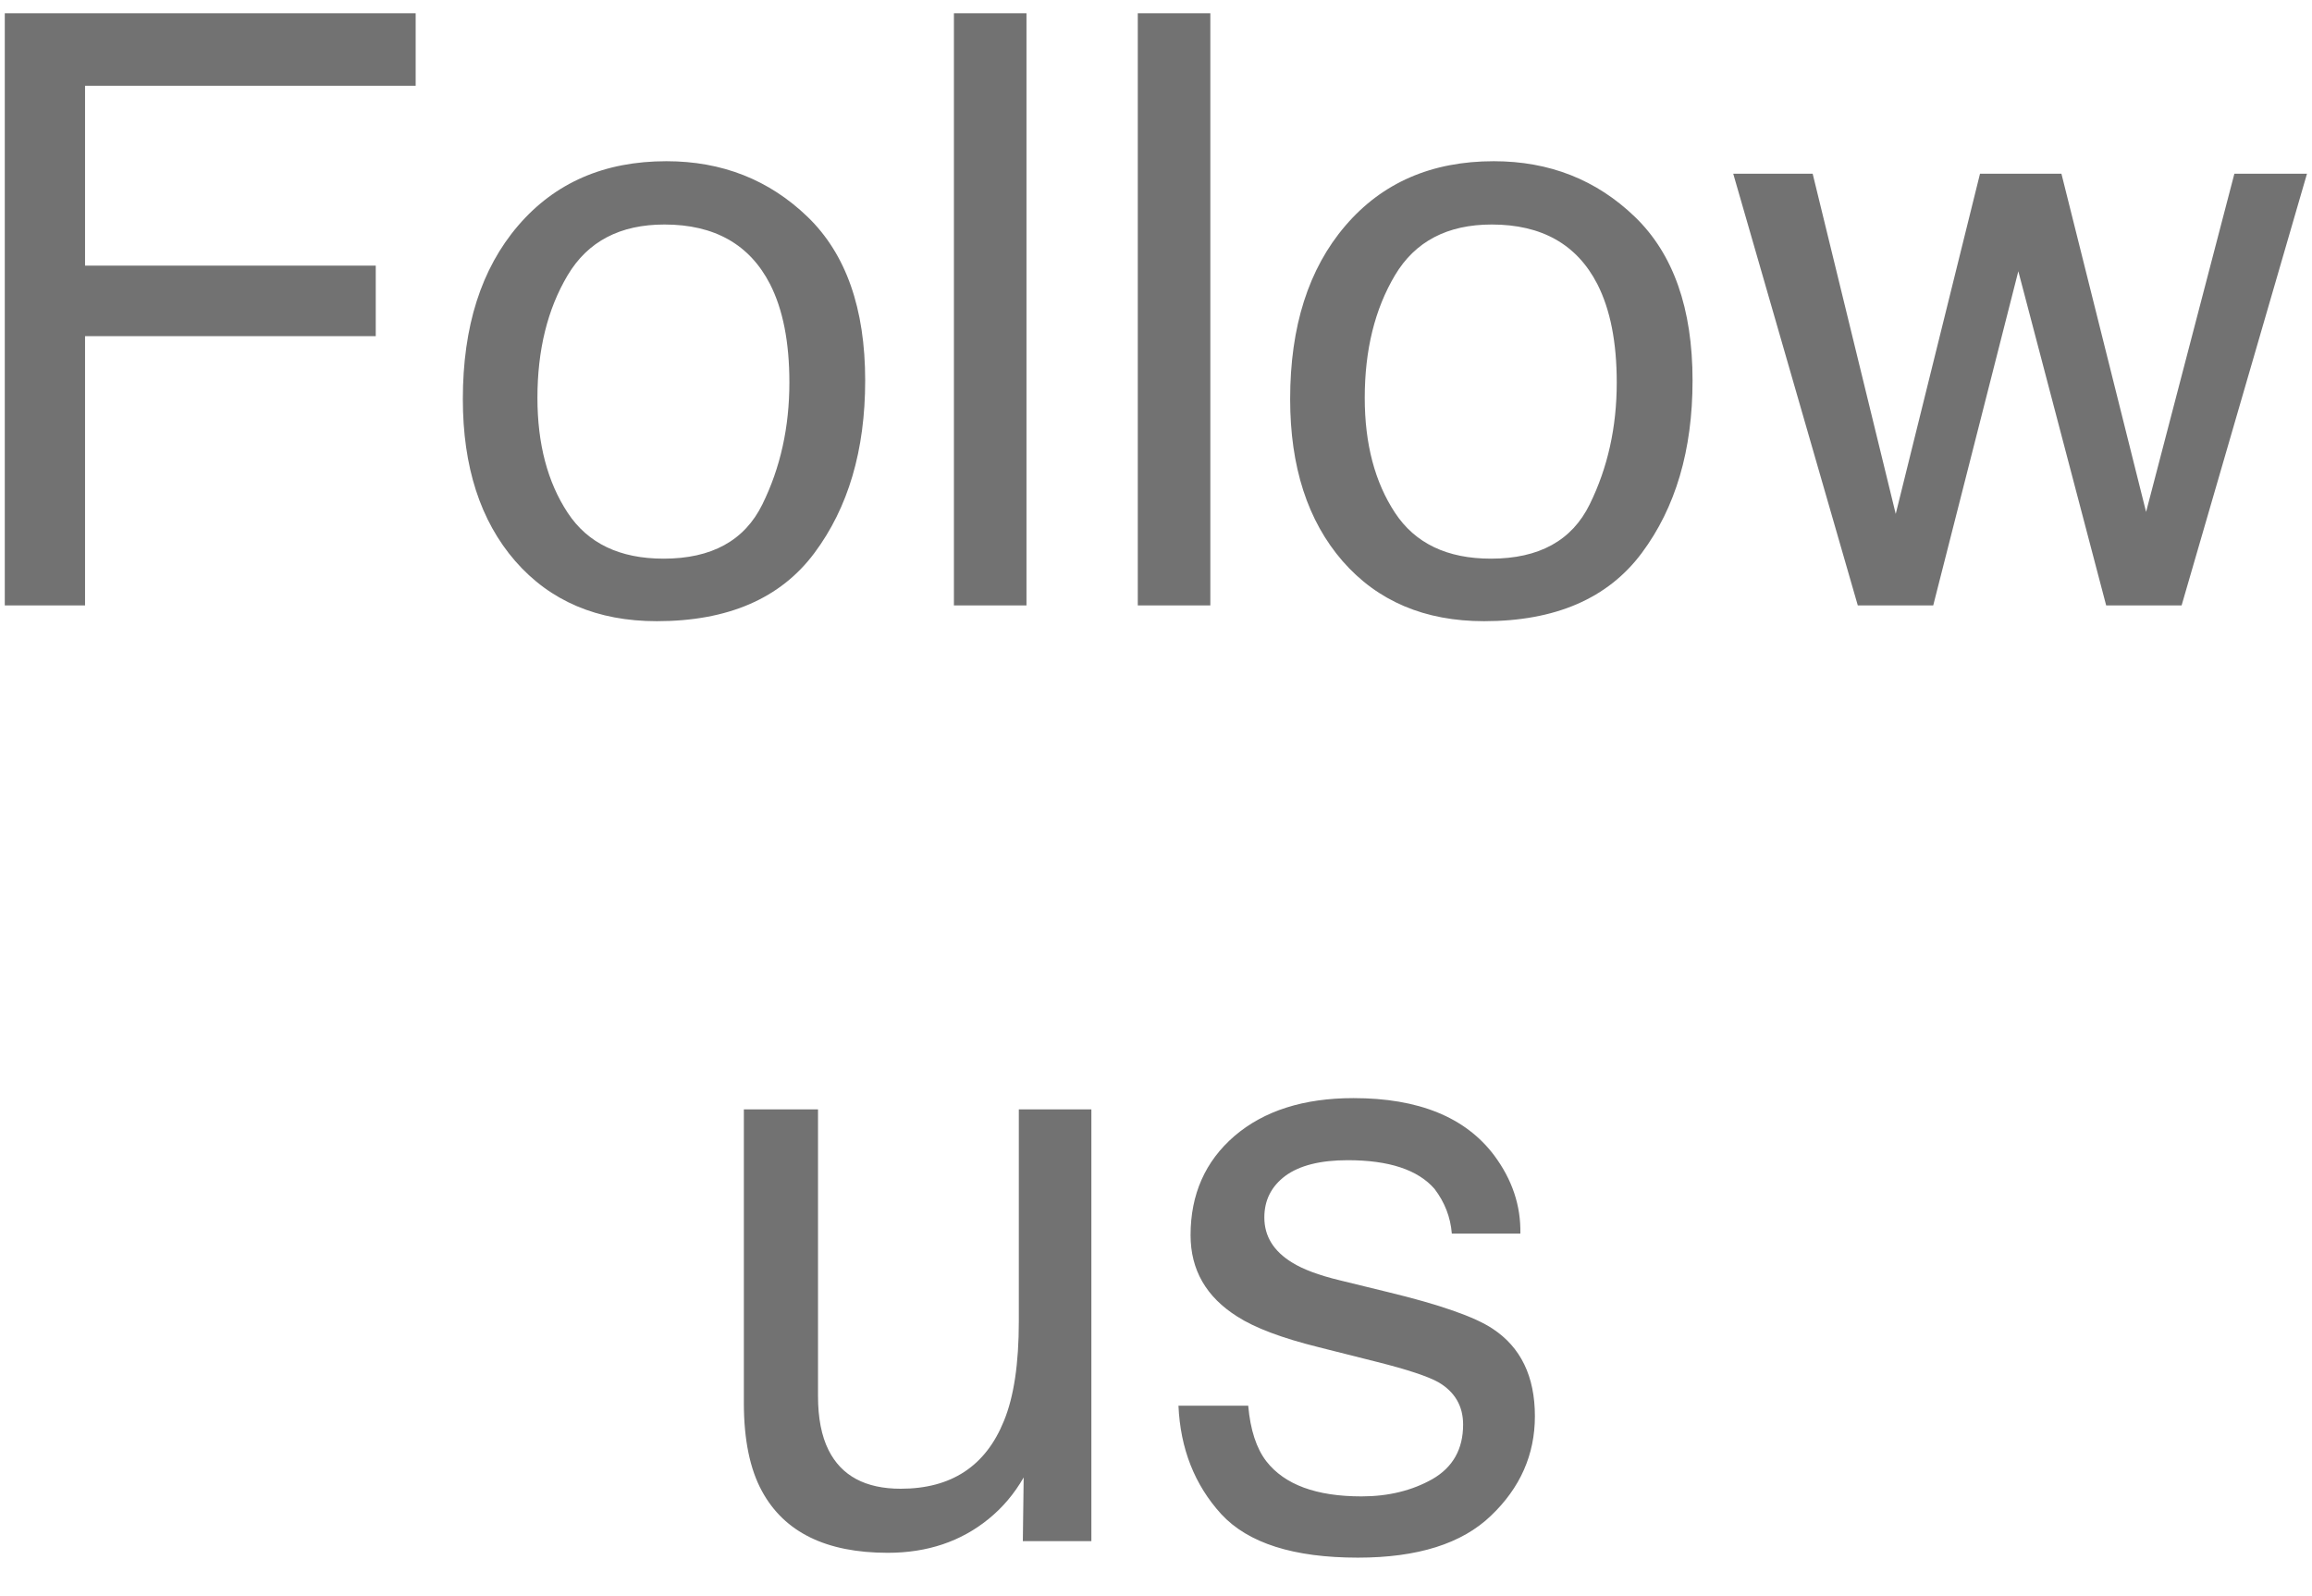 <svg width="42" height="29" viewBox="0 0 42 29" fill="none" xmlns="http://www.w3.org/2000/svg">
<path d="M0.087 0.241L7.551 0.241L7.551 1.559L1.545 1.559L1.545 4.826L6.826 4.826L6.826 6.107L1.545 6.107L1.545 11L0.087 11L0.087 0.241ZM12.055 10.15C12.929 10.15 13.527 9.821 13.85 9.162C14.177 8.498 14.34 7.76 14.34 6.95C14.34 6.217 14.223 5.622 13.989 5.163C13.618 4.44 12.978 4.079 12.07 4.079C11.264 4.079 10.678 4.386 10.312 5.001C9.946 5.617 9.763 6.359 9.763 7.228C9.763 8.063 9.946 8.759 10.312 9.315C10.678 9.872 11.259 10.15 12.055 10.15ZM12.106 2.929C13.117 2.929 13.972 3.266 14.67 3.939C15.368 4.613 15.717 5.604 15.717 6.913C15.717 8.178 15.41 9.223 14.794 10.048C14.179 10.873 13.225 11.286 11.931 11.286C10.852 11.286 9.995 10.922 9.36 10.194C8.725 9.462 8.408 8.48 8.408 7.25C8.408 5.932 8.742 4.882 9.411 4.101C10.08 3.319 10.979 2.929 12.106 2.929ZM17.329 0.241L18.647 0.241L18.647 11L17.329 11L17.329 0.241ZM20.669 0.241L21.987 0.241L21.987 11L20.669 11L20.669 0.241ZM27.084 10.15C27.959 10.15 28.557 9.821 28.879 9.162C29.206 8.498 29.37 7.76 29.37 6.95C29.37 6.217 29.252 5.622 29.018 5.163C28.647 4.44 28.007 4.079 27.099 4.079C26.294 4.079 25.707 4.386 25.341 5.001C24.975 5.617 24.792 6.359 24.792 7.228C24.792 8.063 24.975 8.759 25.341 9.315C25.707 9.872 26.289 10.15 27.084 10.15ZM27.136 2.929C28.146 2.929 29.001 3.266 29.699 3.939C30.398 4.613 30.747 5.604 30.747 6.913C30.747 8.178 30.439 9.223 29.824 10.048C29.209 10.873 28.254 11.286 26.96 11.286C25.881 11.286 25.024 10.922 24.389 10.194C23.754 9.462 23.437 8.48 23.437 7.25C23.437 5.932 23.771 4.882 24.44 4.101C25.109 3.319 26.008 2.929 27.136 2.929ZM32.929 3.156L34.438 9.337L35.969 3.156L37.448 3.156L38.986 9.301L40.59 3.156L41.909 3.156L39.631 11L38.261 11L36.665 4.928L35.119 11L33.749 11L31.486 3.156L32.929 3.156ZM14.86 20.156L14.86 25.363C14.86 25.764 14.924 26.091 15.051 26.345C15.285 26.814 15.722 27.048 16.362 27.048C17.28 27.048 17.905 26.638 18.237 25.817C18.418 25.378 18.508 24.775 18.508 24.008L18.508 20.156L19.826 20.156L19.826 28L18.581 28L18.596 26.843C18.425 27.141 18.212 27.392 17.959 27.597C17.456 28.007 16.845 28.212 16.127 28.212C15.009 28.212 14.248 27.839 13.842 27.092C13.623 26.691 13.513 26.157 13.513 25.488L13.513 20.156L14.86 20.156ZM22.675 25.539C22.714 25.979 22.824 26.315 23.005 26.55C23.337 26.975 23.913 27.187 24.733 27.187C25.222 27.187 25.651 27.082 26.023 26.872C26.394 26.657 26.579 26.328 26.579 25.883C26.579 25.546 26.43 25.29 26.132 25.114C25.942 25.007 25.566 24.882 25.004 24.741L23.957 24.477C23.288 24.311 22.795 24.125 22.477 23.92C21.911 23.564 21.628 23.071 21.628 22.441C21.628 21.699 21.894 21.098 22.426 20.639C22.963 20.18 23.684 19.951 24.587 19.951C25.769 19.951 26.621 20.297 27.143 20.991C27.47 21.43 27.629 21.904 27.619 22.412L26.374 22.412C26.35 22.114 26.245 21.843 26.059 21.599C25.756 21.252 25.231 21.079 24.484 21.079C23.986 21.079 23.608 21.174 23.349 21.364C23.095 21.555 22.968 21.806 22.968 22.119C22.968 22.46 23.137 22.734 23.474 22.939C23.669 23.061 23.957 23.169 24.338 23.261L25.209 23.474C26.157 23.703 26.791 23.925 27.114 24.14C27.627 24.477 27.883 25.007 27.883 25.73C27.883 26.428 27.617 27.031 27.084 27.539C26.557 28.046 25.752 28.3 24.668 28.3C23.5 28.3 22.673 28.037 22.185 27.509C21.701 26.977 21.442 26.32 21.408 25.539L22.675 25.539Z" fill="#727272"/>
</svg>
